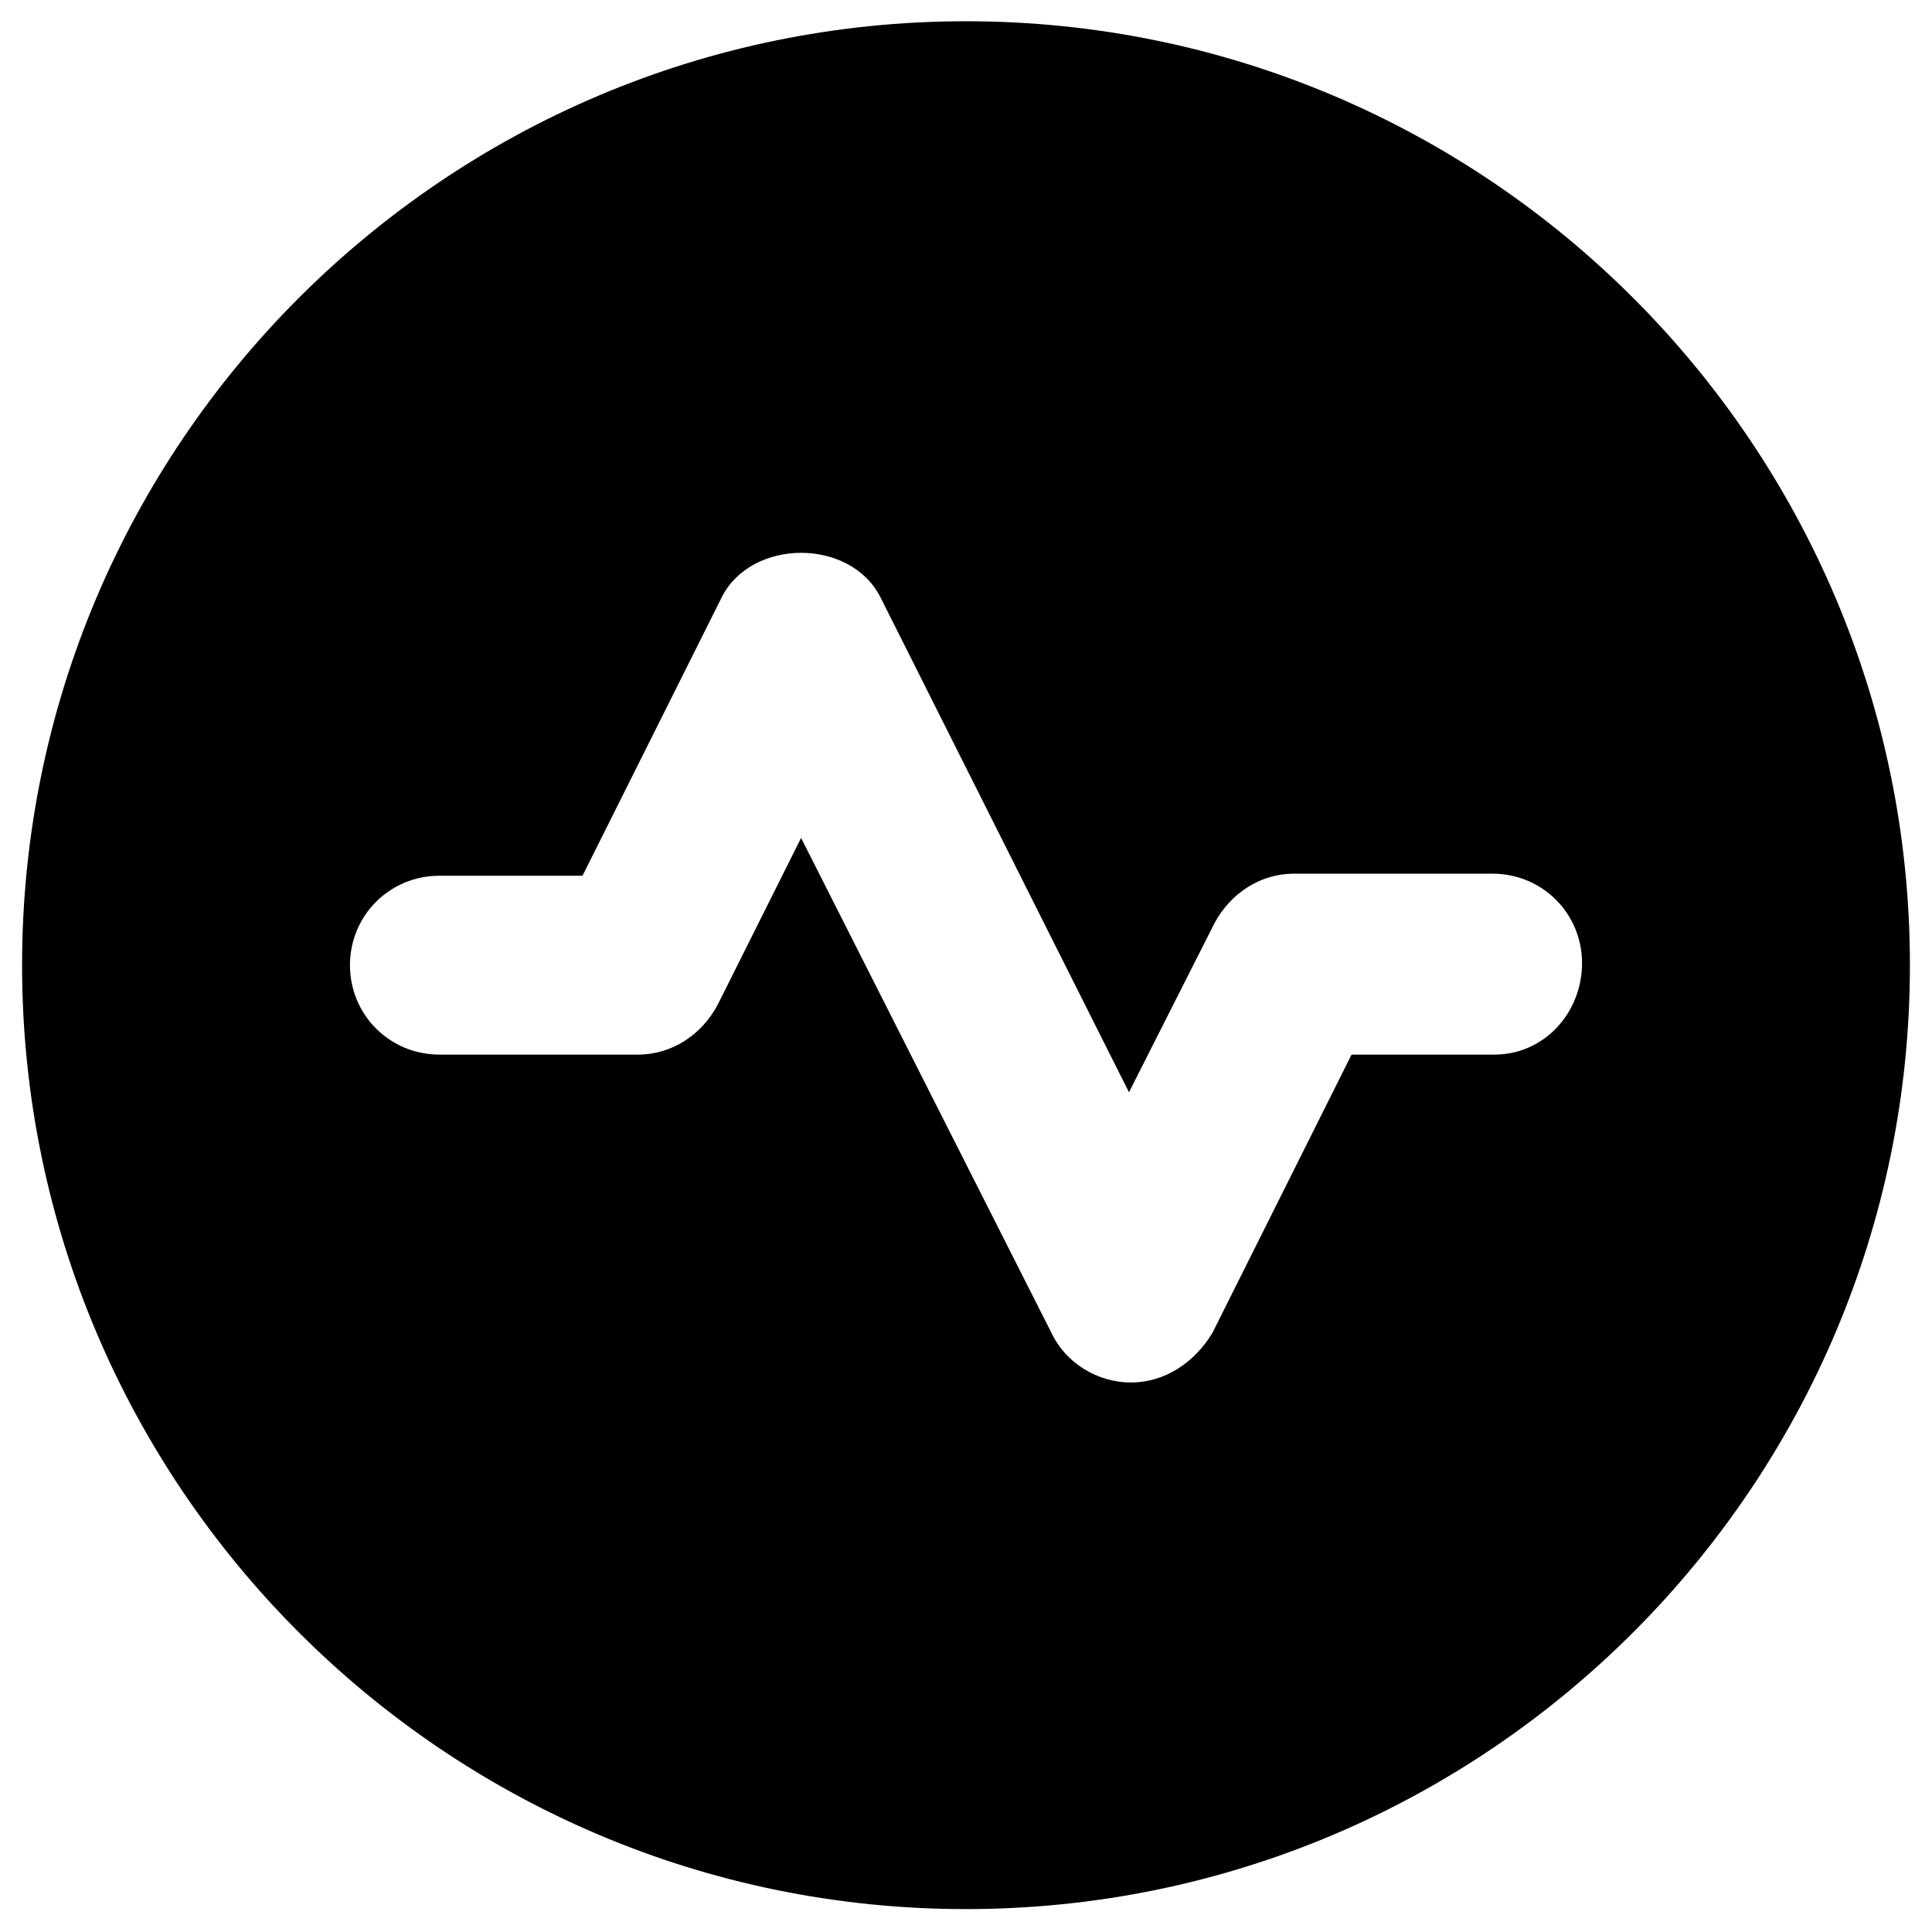 <svg width="14" height="14" viewBox="0 0 14 14" fill="none" xmlns="http://www.w3.org/2000/svg">
<path d="M7 0.154C3.227 0.154 0.16 3.221 0.16 6.994C0.16 10.766 3.227 13.834 7 13.834C10.773 13.834 13.84 10.766 13.84 6.994C13.84 3.221 10.773 0.154 7 0.154ZM10.83 7.642H9.794L8.786 9.658C8.656 9.874 8.44 10.018 8.195 10.018C7.95 10.018 7.72 9.874 7.619 9.658L5.805 6.072L5.2 7.282C5.085 7.498 4.869 7.642 4.624 7.642H3.184C2.824 7.642 2.536 7.354 2.536 6.994C2.536 6.634 2.824 6.346 3.184 6.346H4.221L5.229 4.33C5.445 3.898 6.165 3.898 6.381 4.33L8.181 7.915L8.8 6.691C8.915 6.475 9.131 6.331 9.376 6.331H10.816C11.176 6.331 11.464 6.619 11.464 6.979C11.464 7.339 11.19 7.642 10.83 7.642Z" fill="black"/>
</svg>
